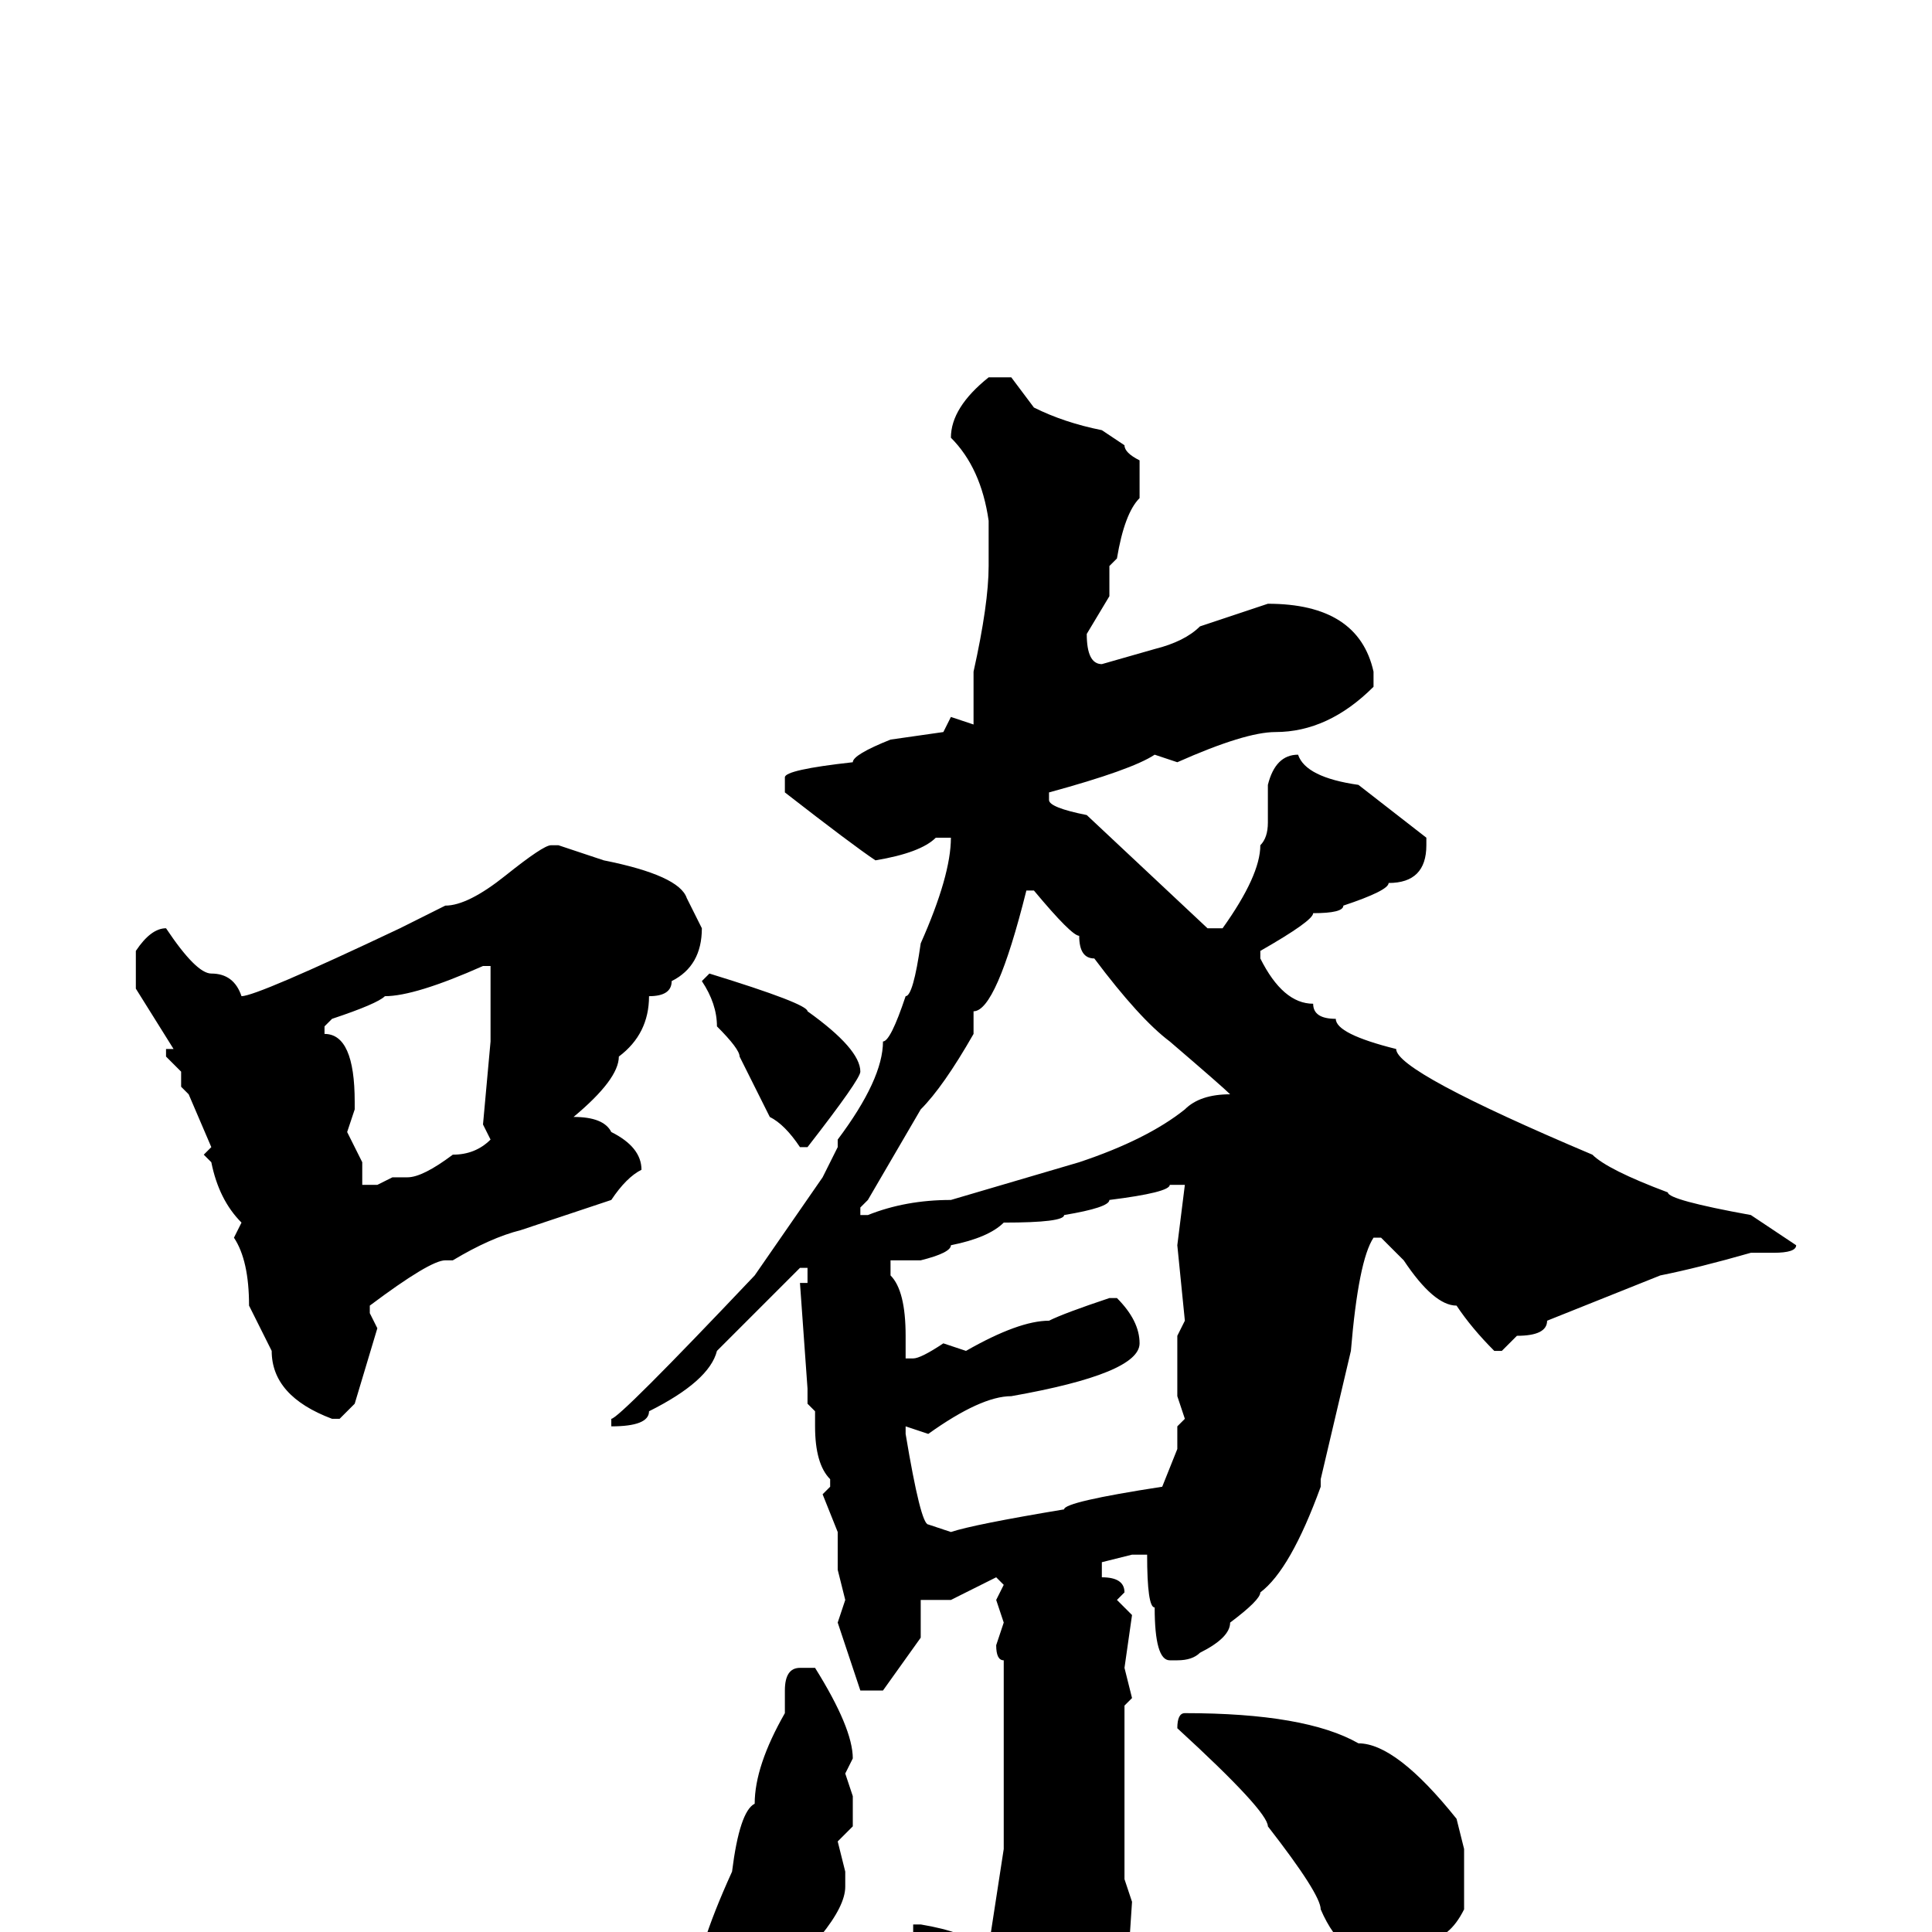 <svg xmlns="http://www.w3.org/2000/svg" viewBox="0 -256 256 256">
	<path fill="#000000" d="M131 -206H134L137 -202Q141 -200 146 -199L149 -197Q149 -196 151 -195V-190Q149 -188 148 -182L147 -181V-177L144 -172Q144 -168 146 -168L153 -170Q157 -171 159 -173L168 -176Q180 -176 182 -167V-165Q176 -159 169 -159Q165 -159 156 -155L153 -156Q150 -154 139 -151V-150Q139 -149 144 -148L160 -133H162Q167 -140 167 -144Q168 -145 168 -147V-152Q169 -156 172 -156Q173 -153 180 -152L189 -145V-144Q189 -139 184 -139Q184 -138 178 -136Q178 -135 174 -135Q174 -134 167 -130V-129Q170 -123 174 -123Q174 -121 177 -121Q177 -119 185 -117Q185 -114 211 -103Q213 -101 221 -98Q221 -97 232 -95L238 -91Q238 -90 235 -90H232Q225 -88 220 -87L205 -81Q205 -79 201 -79L199 -77H198Q195 -80 193 -83Q190 -83 186 -89L183 -92H182Q180 -89 179 -77L175 -60V-59Q171 -48 167 -45Q167 -44 163 -41Q163 -39 159 -37Q158 -36 156 -36H155Q153 -36 153 -43Q152 -43 152 -50H151H150L146 -49V-47Q149 -47 149 -45L148 -44L150 -42L149 -35L150 -31L149 -30V-29V-24V-23V-21V-16V-14V-11V-7L150 -4L149 11Q147 15 147 18Q145 23 136 30H134L132 28V26L133 24L131 22L132 20Q131 18 130 10Q121 3 121 0V-1H122Q128 0 130 2H131L133 -11V-15V-22V-30V-36Q132 -36 132 -38L133 -41L132 -44L133 -46L132 -47L126 -44H125H123H122V-43V-39L117 -32H114L111 -41L112 -44L111 -48V-53L109 -58L110 -59V-60Q108 -62 108 -67V-69L107 -70V-72L106 -86H107V-88H106L95 -77Q94 -73 86 -69Q86 -67 81 -67V-68Q82 -68 100 -87L109 -100L111 -104V-105Q117 -113 117 -118Q118 -118 120 -124Q121 -124 122 -131Q126 -140 126 -145H124Q122 -143 116 -142Q113 -144 104 -151V-153Q104 -154 113 -155Q113 -156 118 -158L125 -159L126 -161L129 -160V-161V-167Q131 -176 131 -181V-183V-187Q130 -194 126 -198Q126 -202 131 -206ZM73 -144H74L80 -142Q90 -140 91 -137L93 -133Q93 -128 89 -126Q89 -124 86 -124Q86 -119 82 -116Q82 -113 76 -108Q80 -108 81 -106Q85 -104 85 -101Q83 -100 81 -97L69 -93Q65 -92 60 -89H59Q57 -89 49 -83V-82L50 -80L47 -70L45 -68H44Q36 -71 36 -77L33 -83Q33 -89 31 -92L32 -94Q29 -97 28 -102L27 -103L28 -104L25 -111L24 -112V-114L22 -116V-117H23L18 -125V-127V-130Q20 -133 22 -133Q26 -127 28 -127Q31 -127 32 -124Q34 -124 53 -133L59 -136Q62 -136 67 -140Q72 -144 73 -144ZM136 -138Q132 -122 129 -122V-120V-119Q125 -112 122 -109L115 -97L114 -96V-95H115Q120 -97 126 -97L143 -102Q152 -105 157 -109Q159 -111 163 -111Q162 -112 155 -118Q151 -121 145 -129Q143 -129 143 -132Q142 -132 137 -138ZM43 -120V-119Q47 -119 47 -110V-109L46 -106L48 -102V-99H50L52 -100H54Q56 -100 60 -103Q63 -103 65 -105L64 -107L65 -118V-125V-126V-127V-128H64Q55 -124 51 -124Q50 -123 44 -121ZM94 -127Q107 -123 107 -122Q114 -117 114 -114Q114 -113 107 -104H106Q104 -107 102 -108L98 -116Q98 -117 95 -120Q95 -123 93 -126ZM121 -89H118V-87Q120 -85 120 -79V-76H121Q122 -76 125 -78L128 -77Q135 -81 139 -81Q141 -82 147 -84H148Q151 -81 151 -78Q151 -74 134 -71Q130 -71 123 -66L120 -67V-66Q122 -54 123 -54L126 -53Q129 -54 141 -56Q141 -57 154 -59L156 -64V-67L157 -68L156 -71V-79L157 -81L156 -91L157 -99H155Q155 -98 147 -97Q147 -96 141 -95Q141 -94 133 -94Q131 -92 126 -91Q126 -90 122 -89ZM106 -35H108Q113 -27 113 -23L112 -21L113 -18V-14L111 -12L112 -8V-6Q112 -1 99 10Q97 12 95 12Q92 11 92 8Q92 3 97 -8Q98 -16 100 -17Q100 -22 104 -29V-32Q104 -35 106 -35ZM157 -29Q173 -29 180 -25Q185 -25 193 -15L194 -11V-3Q192 1 189 1Q187 1 184 4Q178 4 175 -3Q175 -5 168 -14Q168 -16 156 -27Q156 -29 157 -29Z"/>
</svg>